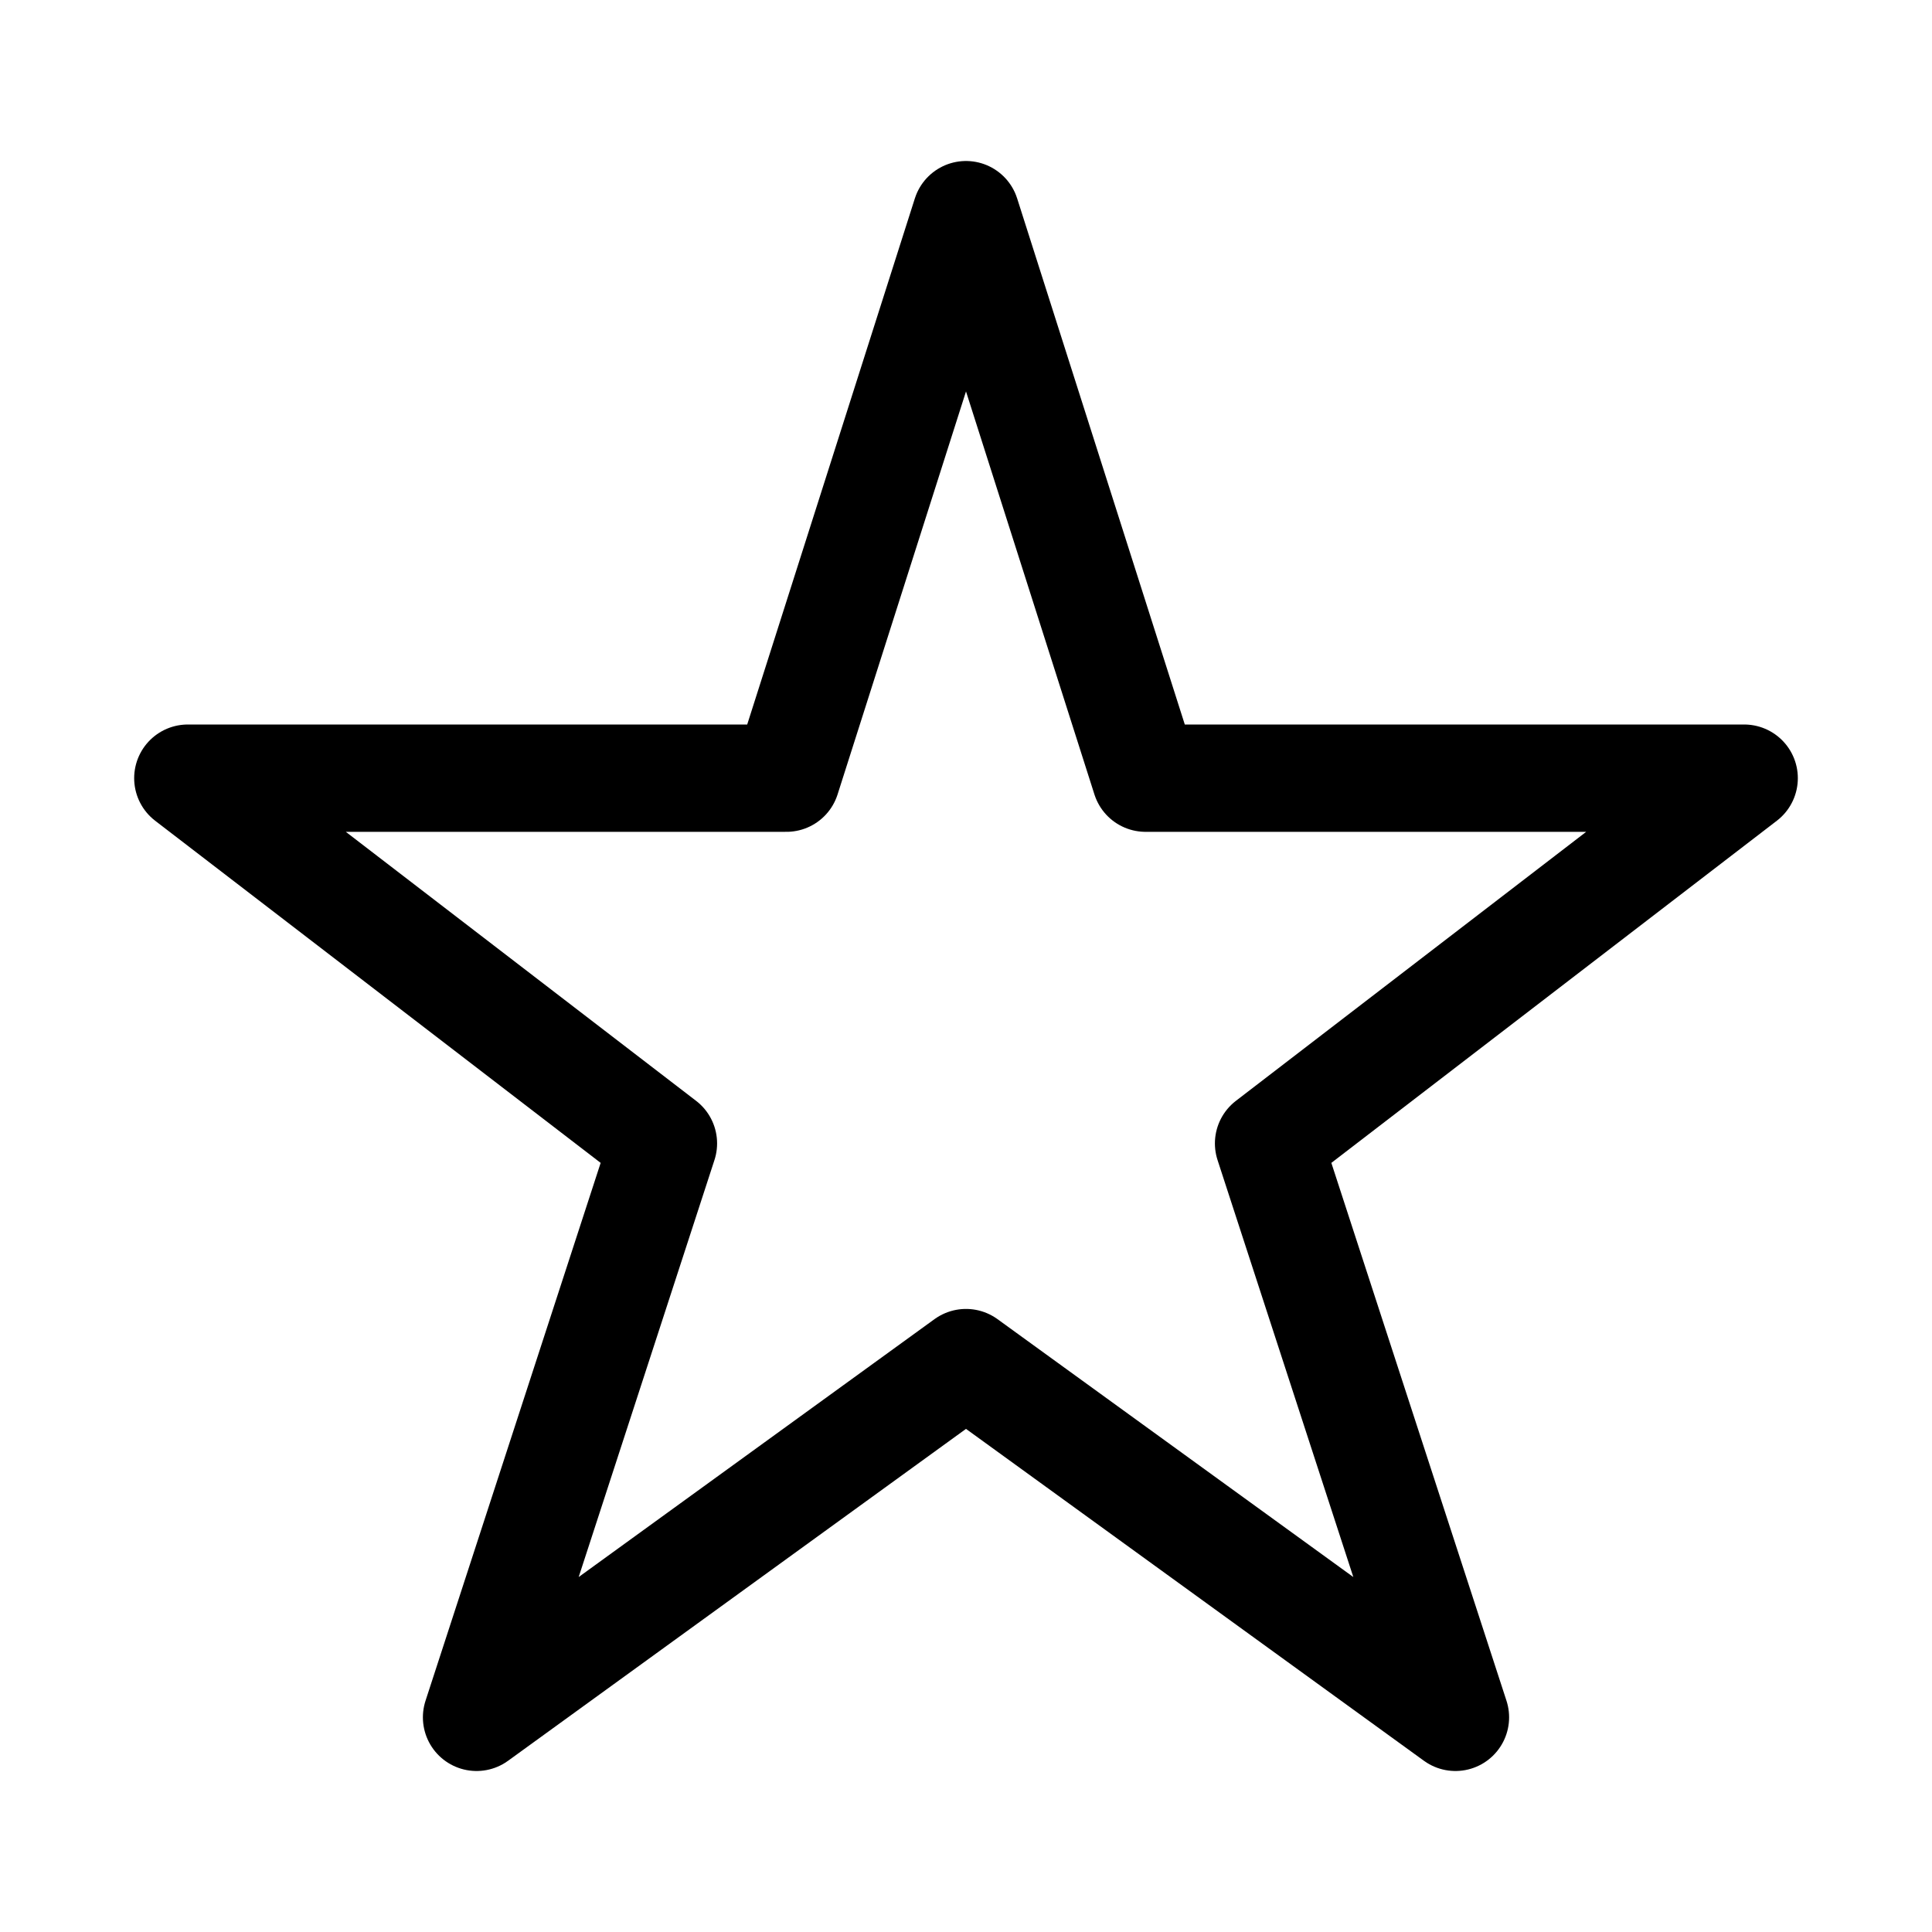 <svg xmlns="http://www.w3.org/2000/svg" height="18" width="18" viewBox="0 0 18 18"><title>star 2</title><g fill="none" stroke="currentColor" class="nc-icon-wrapper"><polygon points="9 2 10.673 7.25 16.25 7.25 11.819 10.653 13.56 16 9 12.695 4.44 16 6.181 10.653 1.75 7.25 7.327 7.25 9 2" stroke-linecap="round" stroke-linejoin="round"></polygon></g></svg>